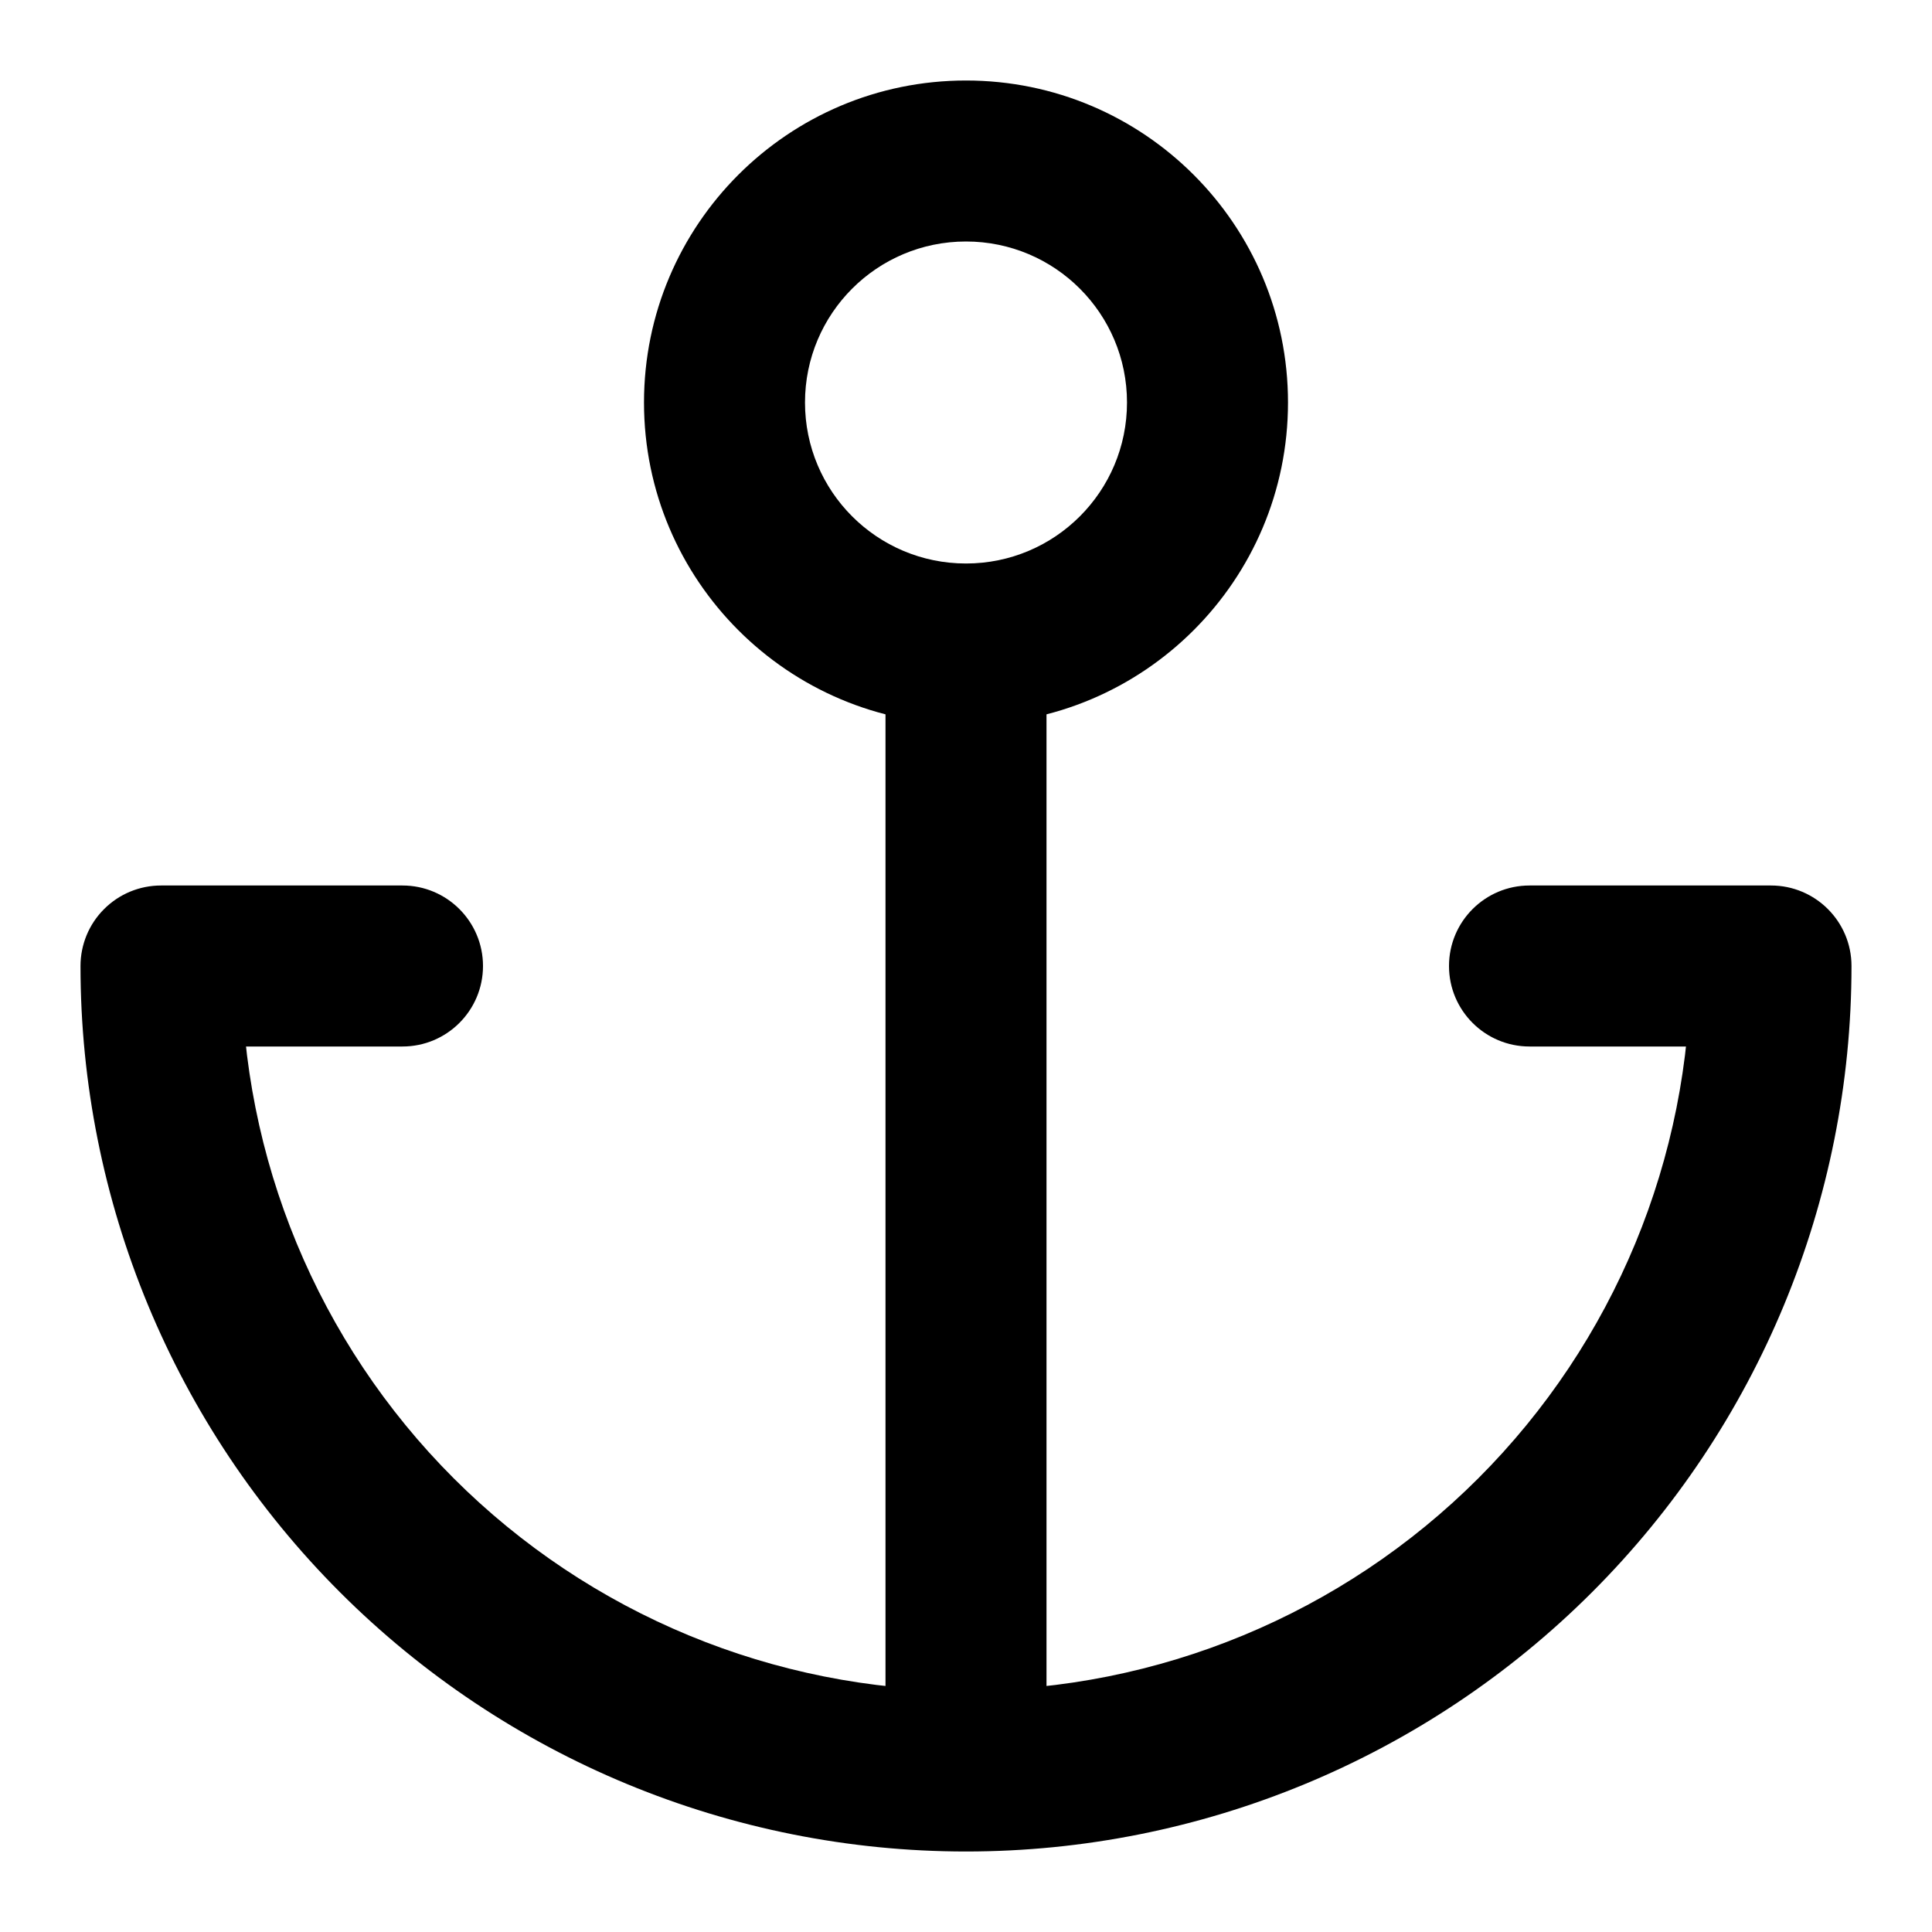 <svg width="100%" height="100%" viewBox="0 0 24 24" fill="none" xmlns="http://www.w3.org/2000/svg">
<path d="M5 13C5.552 13 6 12.552 6 12C6 11.448 5.552 11 5 11V13ZM2 12V11C1.735 11 1.48 11.105 1.293 11.293C1.105 11.48 1 11.735 1 12H2ZM22 12H23C23 11.448 22.552 11 22 11V12ZM19 11C18.448 11 18 11.448 18 12C18 12.552 18.448 13 19 13V11ZM14 5C14 6.105 13.105 7 12 7V9C14.209 9 16 7.209 16 5H14ZM12 7C10.895 7 10 6.105 10 5H8C8 7.209 9.791 9 12 9V7ZM10 5C10 3.895 10.895 3 12 3V1C9.791 1 8 2.791 8 5H10ZM12 3C13.105 3 14 3.895 14 5H16C16 2.791 14.209 1 12 1V3ZM13 22V8H11V22H13ZM5 11H2V13H5V11ZM1 12C1 14.917 2.159 17.715 4.222 19.778L5.636 18.364C3.948 16.676 3 14.387 3 12H1ZM4.222 19.778C6.285 21.841 9.083 23 12 23V21C9.613 21 7.324 20.052 5.636 18.364L4.222 19.778ZM12 23C14.917 23 17.715 21.841 19.778 19.778L18.364 18.364C16.676 20.052 14.387 21 12 21V23ZM19.778 19.778C21.841 17.715 23 14.917 23 12H21C21 14.387 20.052 16.676 18.364 18.364L19.778 19.778ZM22 11H19V13H22V11Z" fill="currentColor"/>
</svg>
